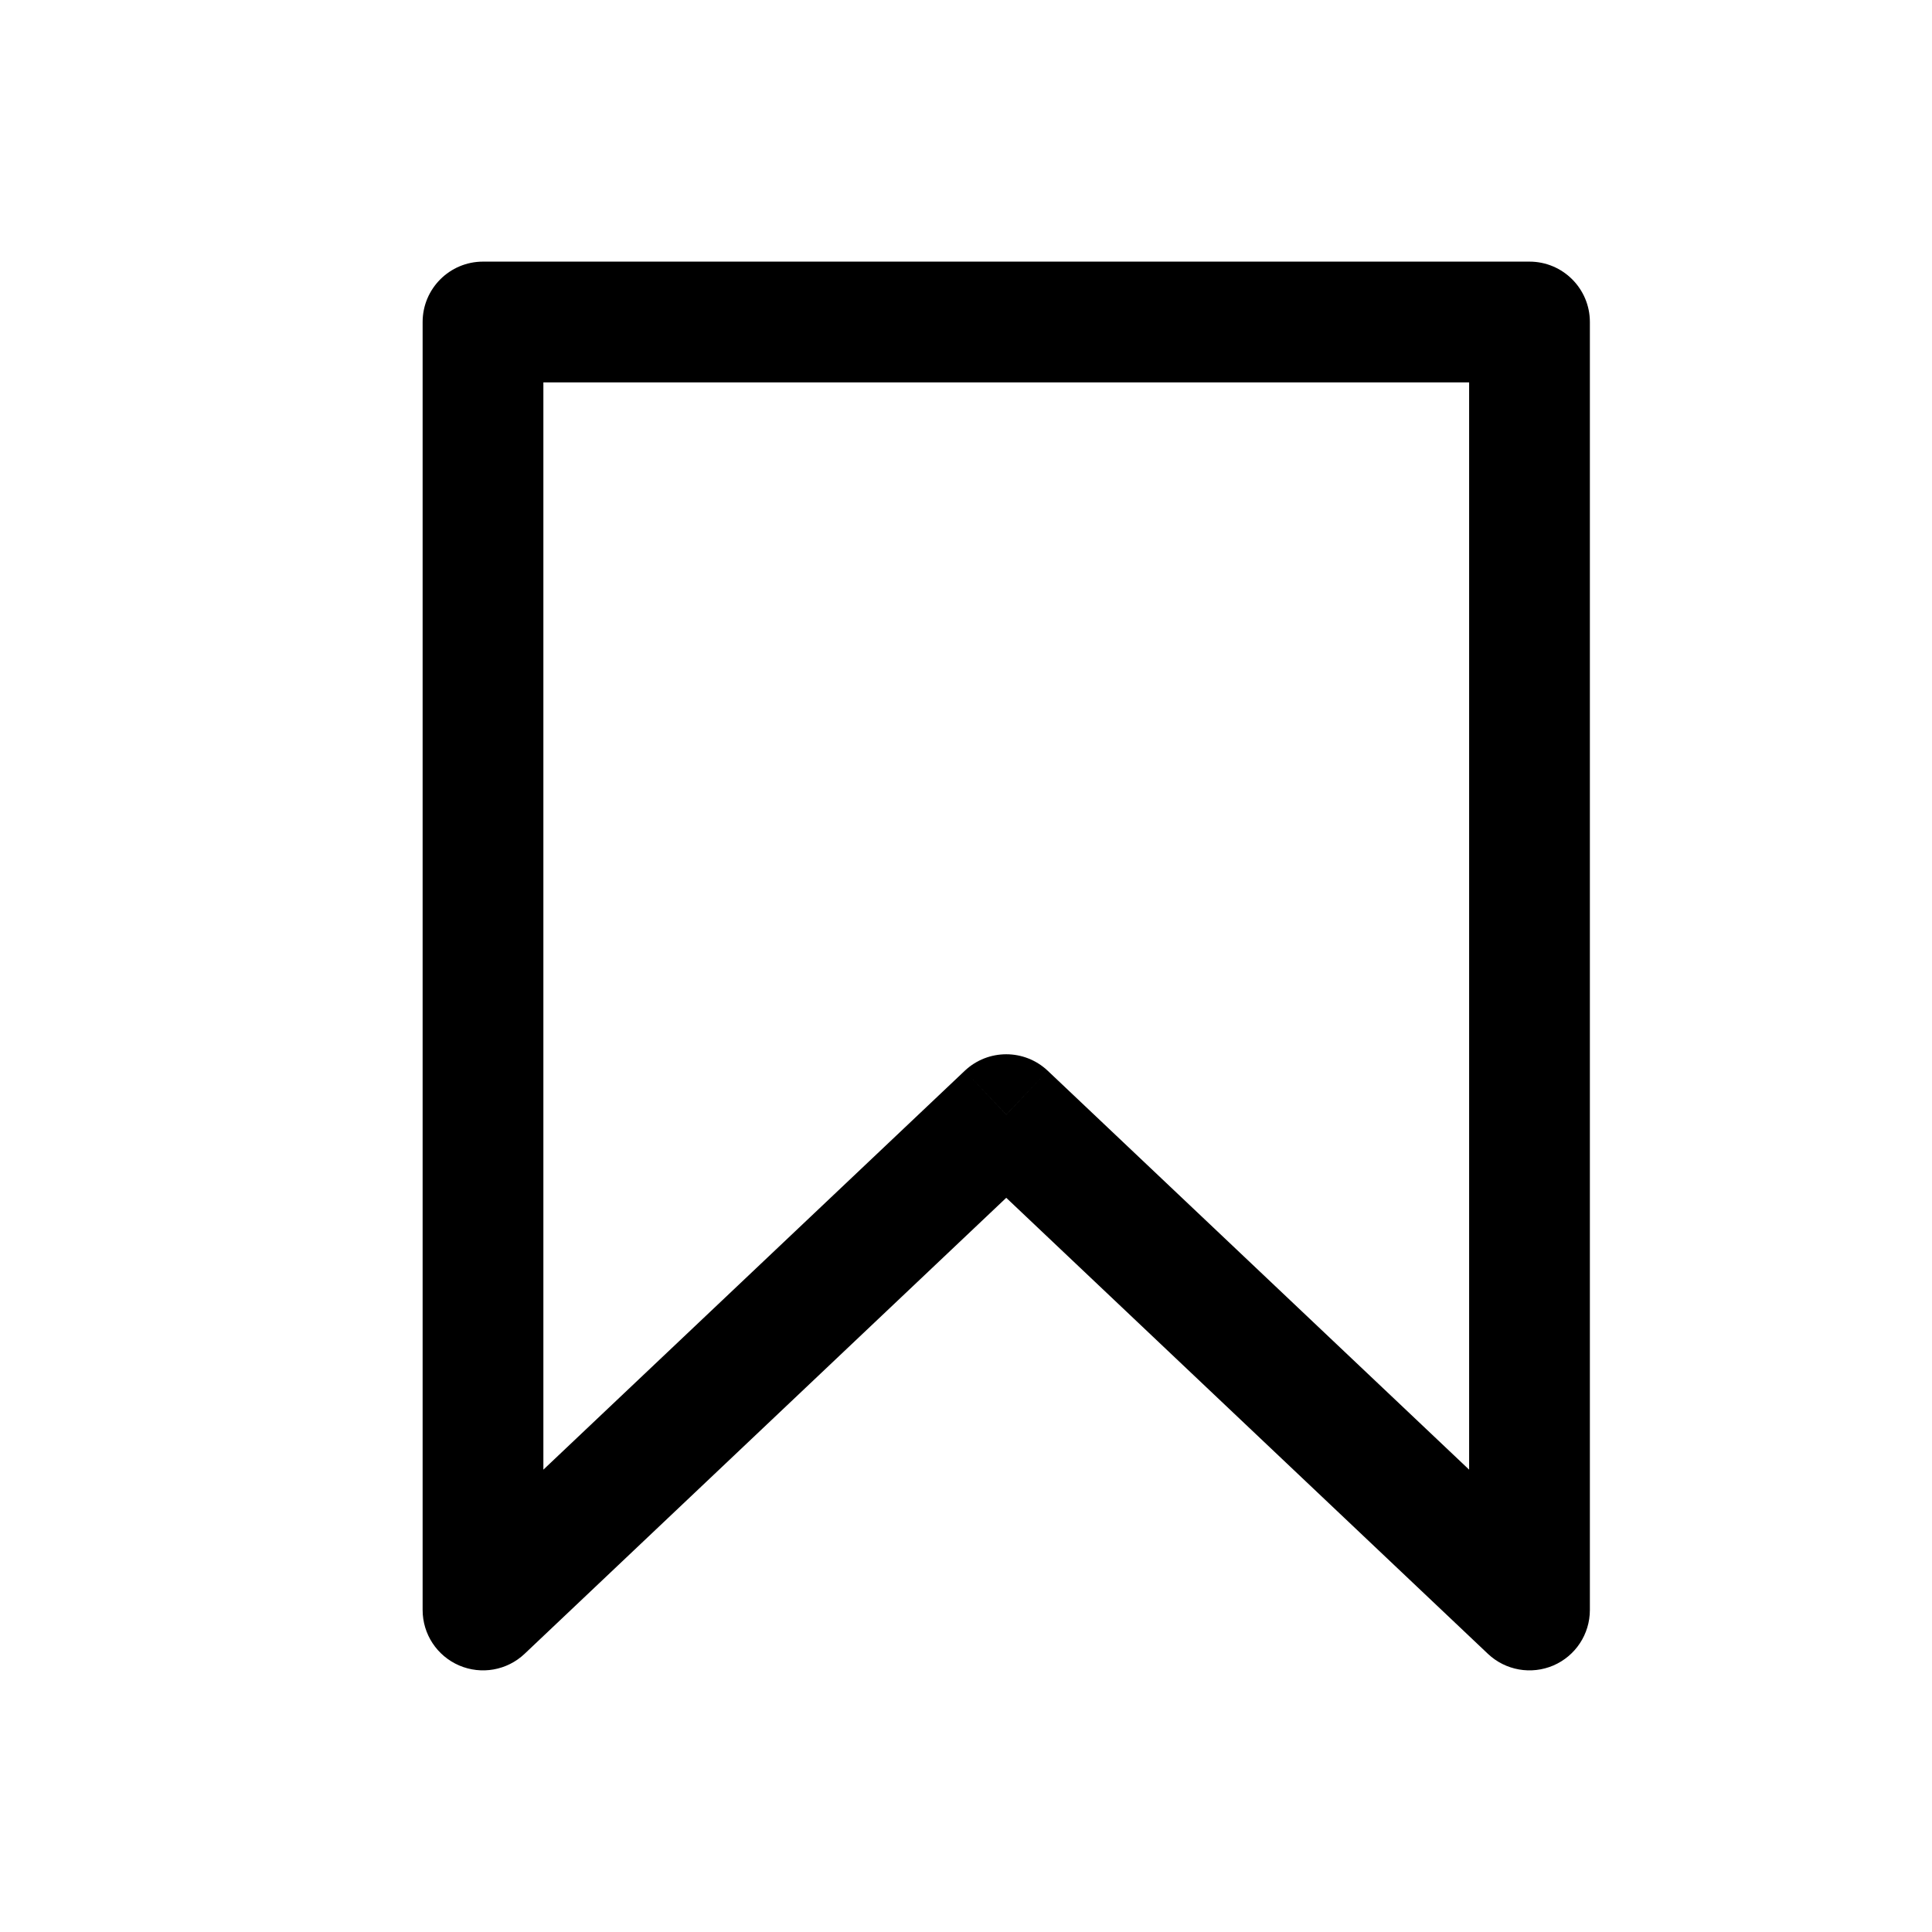 <svg width="24" height="24" viewBox="0 0 24 24" fill="none" xmlns="http://www.w3.org/2000/svg">
<path d="M6 20H5.25C5.25 20.3 5.428 20.57 5.704 20.689C5.979 20.807 6.298 20.751 6.516 20.545L6 20ZM6 4V3.25C5.586 3.25 5.25 3.586 5.25 4H6ZM19 4H19.75C19.75 3.586 19.414 3.25 19 3.25V4ZM19 20L18.484 20.545C18.702 20.751 19.021 20.807 19.297 20.689C19.572 20.57 19.75 20.3 19.75 20H19ZM12.5 13.846L13.016 13.302C12.726 13.028 12.274 13.028 11.984 13.302L12.5 13.846ZM6.75 20V4H5.25V20H6.75ZM6 4.75H19V3.25H6V4.75ZM18.25 4V20H19.75V4H18.25ZM19.516 19.455L13.016 13.302L11.984 14.391L18.484 20.545L19.516 19.455ZM11.984 13.302L5.484 19.455L6.516 20.545L13.016 14.391L11.984 13.302Z" fill="black"/>
</svg>
